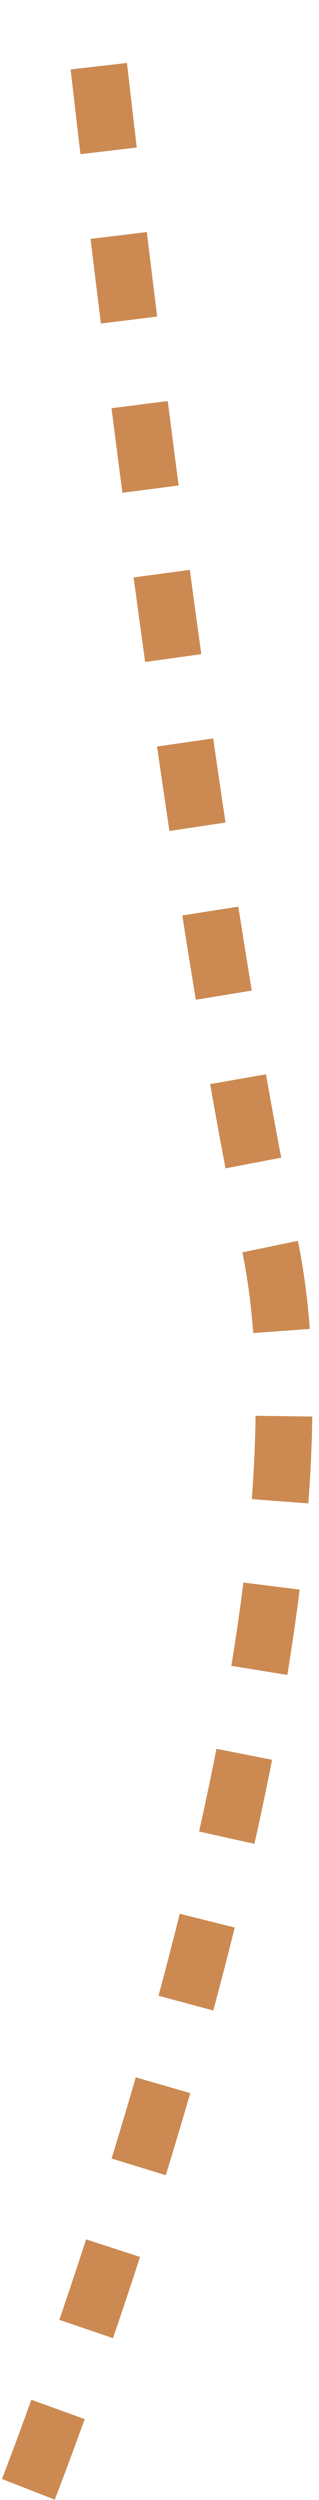 <svg width="45" height="352" viewBox="0 0 45 352" fill="none" xmlns="http://www.w3.org/2000/svg">
<path d="M4 350.5C4 350.5 50.247 232.661 38 175C25.753 117.339 13 1 13 1" stroke="#CC8A52" stroke-width="8" stroke-dasharray="12 12"/>
</svg>
